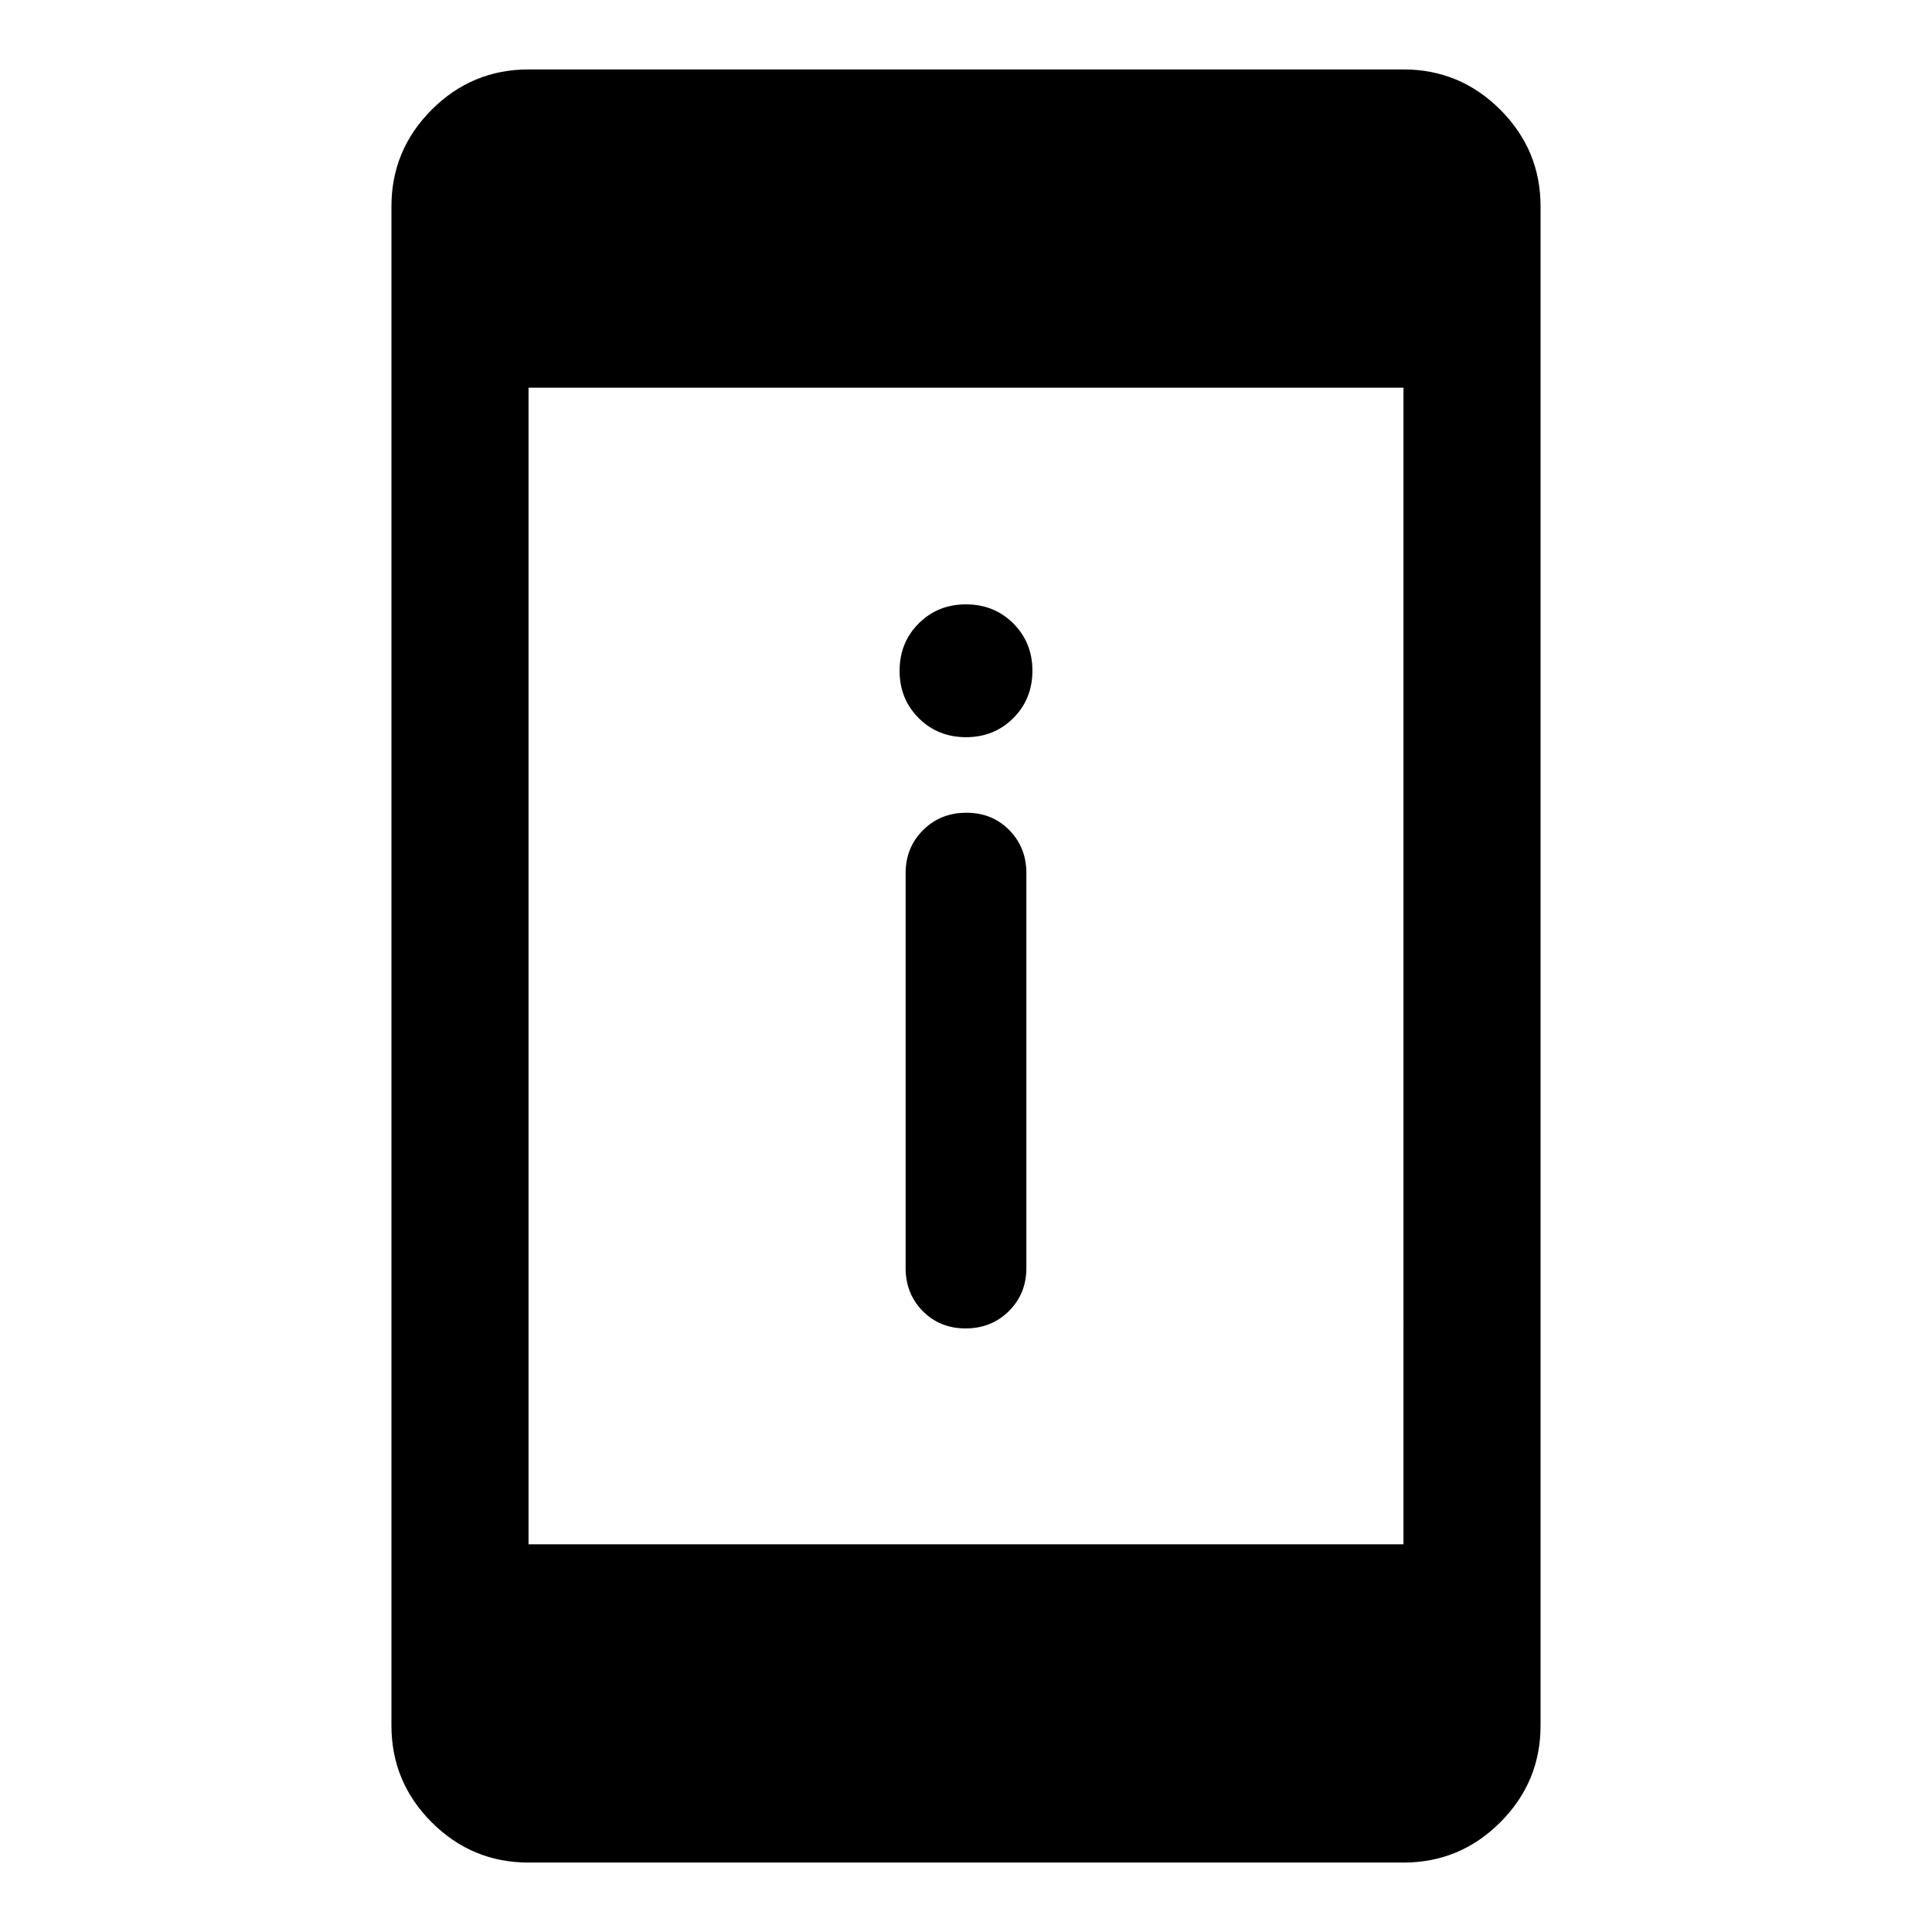 <svg xmlns="http://www.w3.org/2000/svg" width="48" height="48" viewBox="0 96 960 960"><path d="M479.825 756.087q-12.825 0-21.325-8.625t-8.5-21.375V529.848q0-12.75 8.675-21.375 8.676-8.625 21.5-8.625 12.825 0 21.325 8.625t8.5 21.375v196.239q0 12.75-8.675 21.375-8.676 8.625-21.5 8.625Zm.193-293.783q-14.018 0-23.518-9.482t-9.5-23.5q0-14.018 9.482-23.518 9.483-9.5 23.5-9.5 14.018 0 23.518 9.483 9.5 9.482 9.5 23.5 0 14.017-9.482 23.517-9.483 9.5-23.5 9.5ZM262.63 1021.5q-28.103 0-48.117-20.01-20.013-20.017-20.013-48.12V198.63q0-28.103 20.013-48.117Q234.527 130.5 262.63 130.5h434.74q28.103 0 48.117 20.013Q765.5 170.527 765.5 198.63v754.74q0 28.103-20.013 48.12-20.014 20.01-48.117 20.01H262.63Zm0-158.13h434.74V288.63H262.63v574.74Z"/></svg>